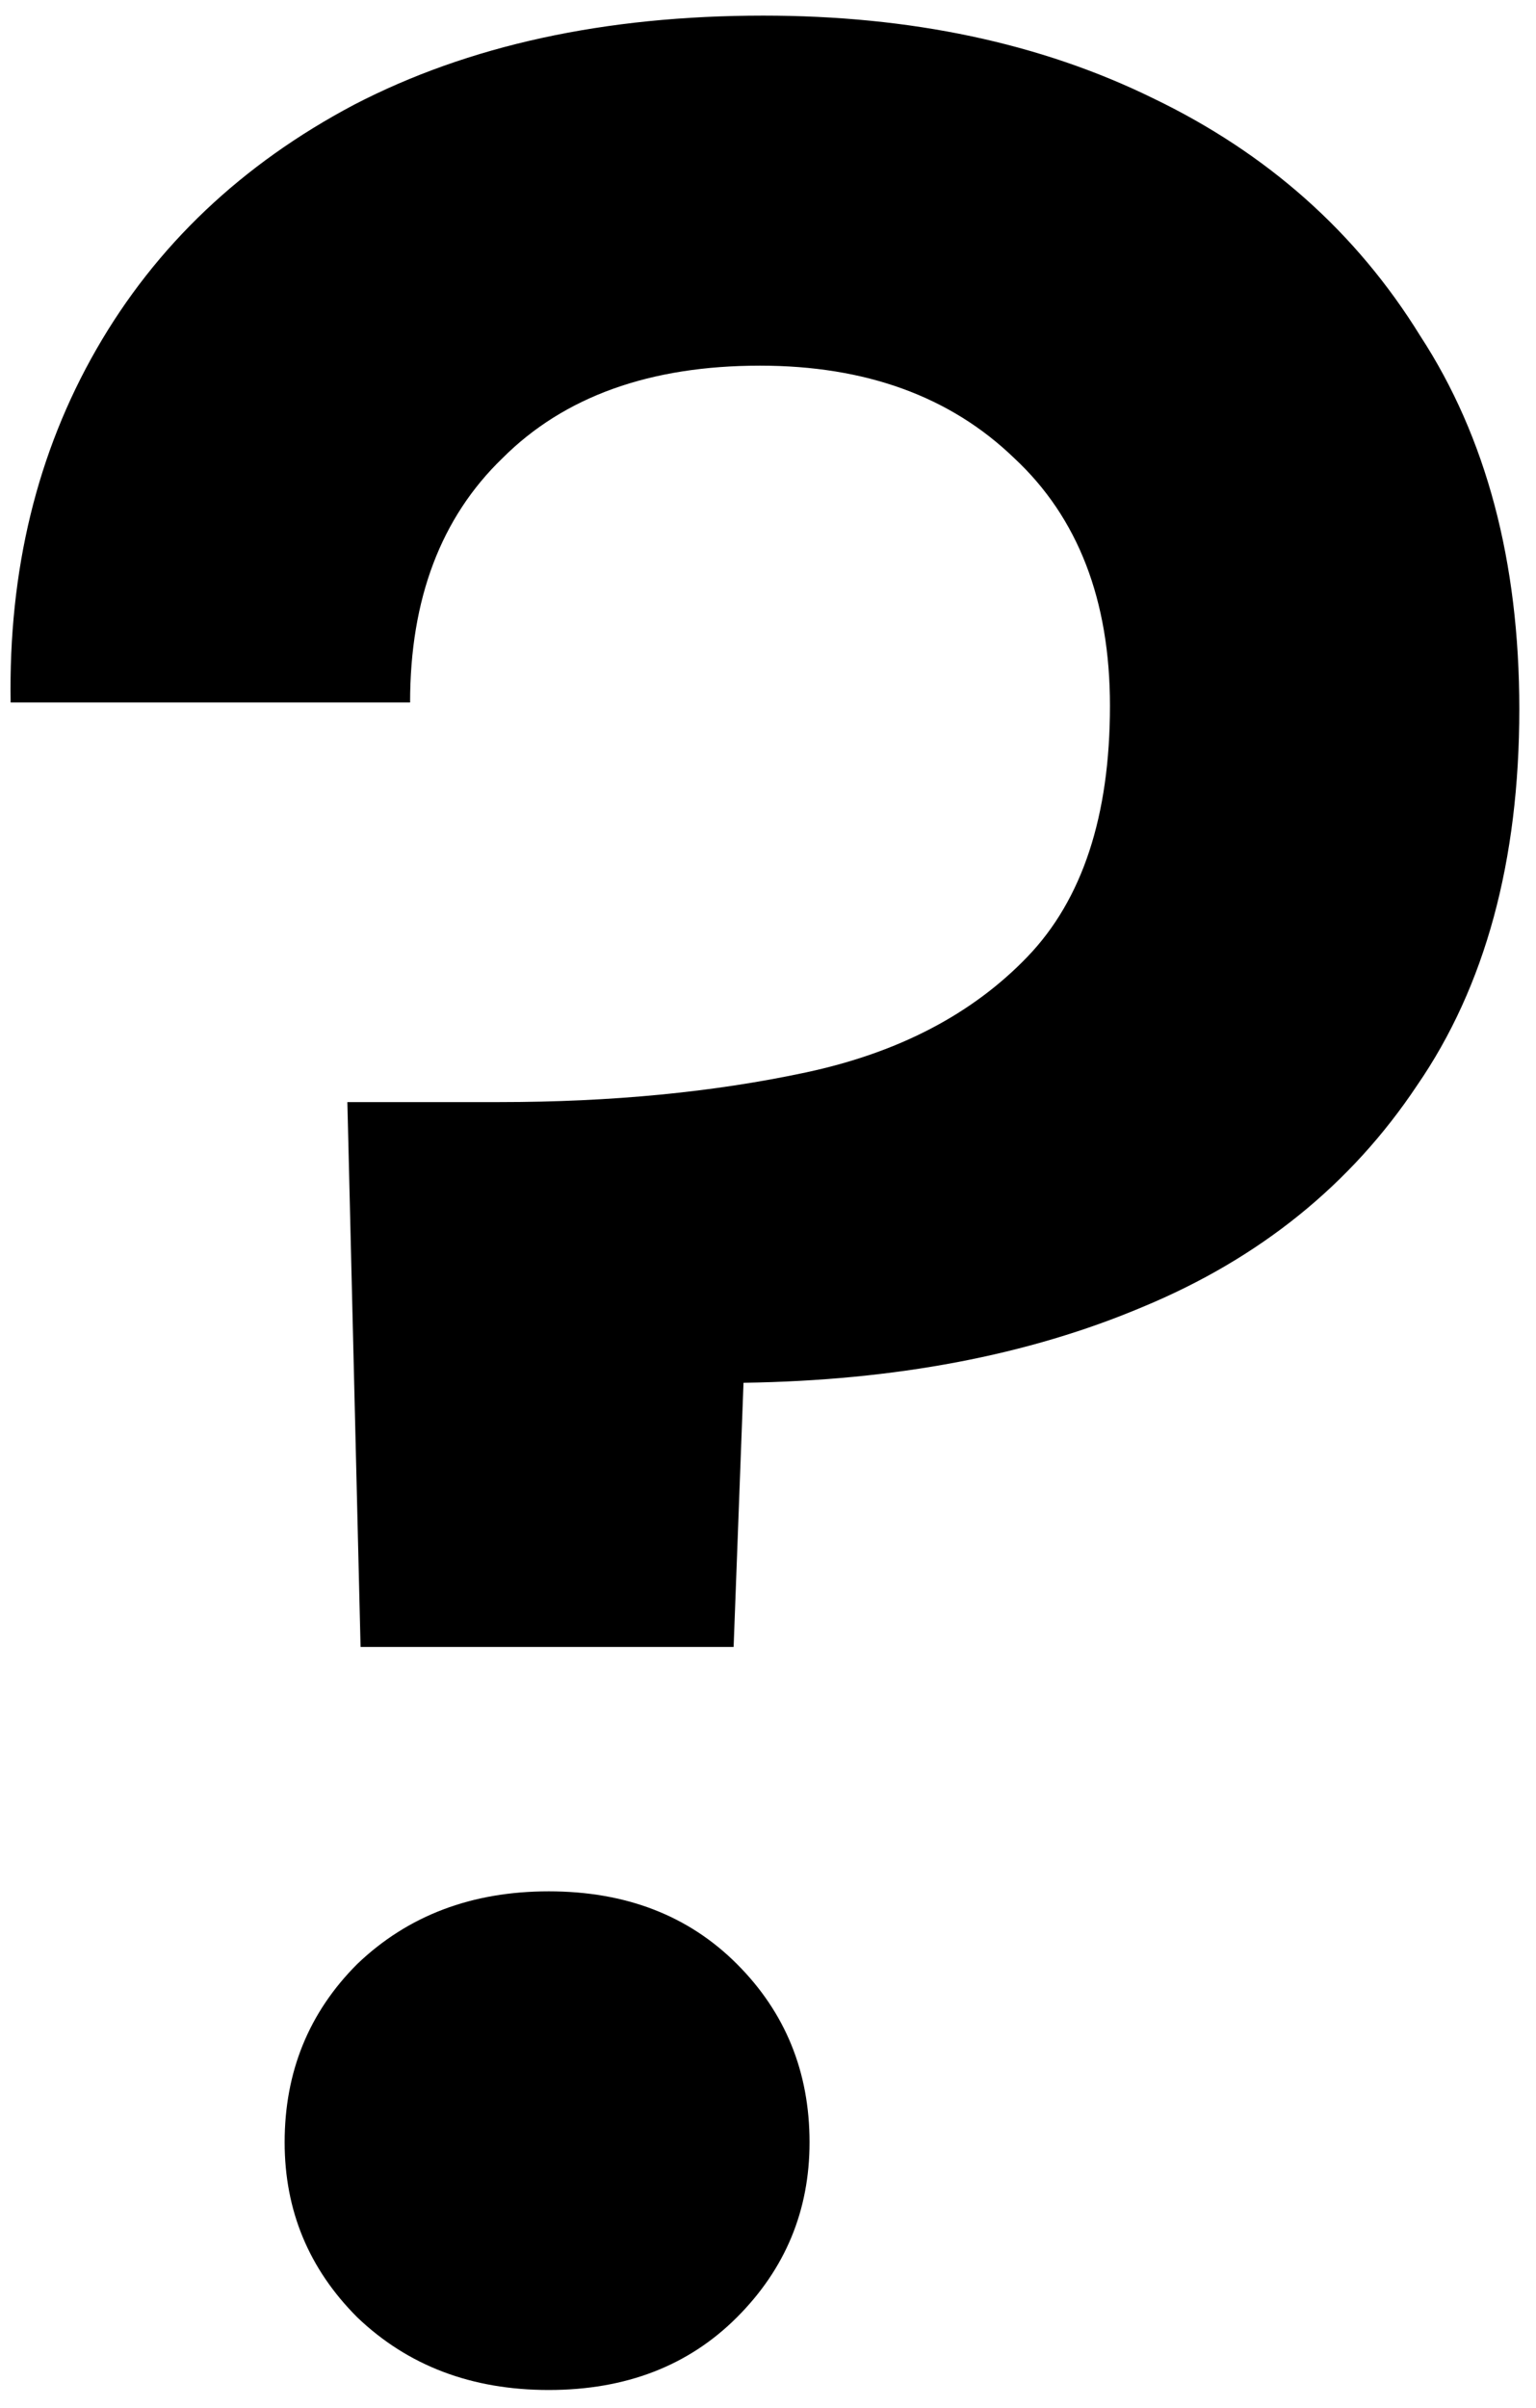 <svg width="67" height="105" viewBox="0 0 67 105" fill="none" xmlns="http://www.w3.org/2000/svg">
<path d="M15.728 71.817L15.152 48.057H21.776C26.672 48.057 31.136 47.625 35.168 46.761C39.2 45.897 42.416 44.217 44.816 41.721C47.216 39.225 48.416 35.577 48.416 30.777C48.416 26.169 47.024 22.569 44.24 19.977C41.456 17.289 37.76 15.945 33.152 15.945C28.352 15.945 24.608 17.289 21.92 19.977C19.232 22.569 17.888 26.121 17.888 30.633H0.464C0.368 24.873 1.616 19.737 4.208 15.225C6.8 10.713 10.544 7.161 15.44 4.569C20.432 1.977 26.384 0.681 33.296 0.681C39.728 0.681 45.392 1.881 50.288 4.281C55.28 6.681 59.168 10.137 61.952 14.649C64.832 19.065 66.272 24.489 66.272 30.921C66.272 37.545 64.784 43.017 61.808 47.337C58.928 51.657 54.944 54.873 49.856 56.985C44.864 59.097 39.056 60.201 32.432 60.297L32 71.817H15.728ZM23.936 104.217C20.576 104.217 17.792 103.161 15.584 101.049C13.472 98.937 12.416 96.393 12.416 93.417C12.416 90.345 13.472 87.753 15.584 85.641C17.792 83.529 20.576 82.473 23.936 82.473C27.296 82.473 30.032 83.529 32.144 85.641C34.256 87.753 35.312 90.345 35.312 93.417C35.312 96.393 34.256 98.937 32.144 101.049C30.032 103.161 27.296 104.217 23.936 104.217Z" fill="black"/>
</svg>
